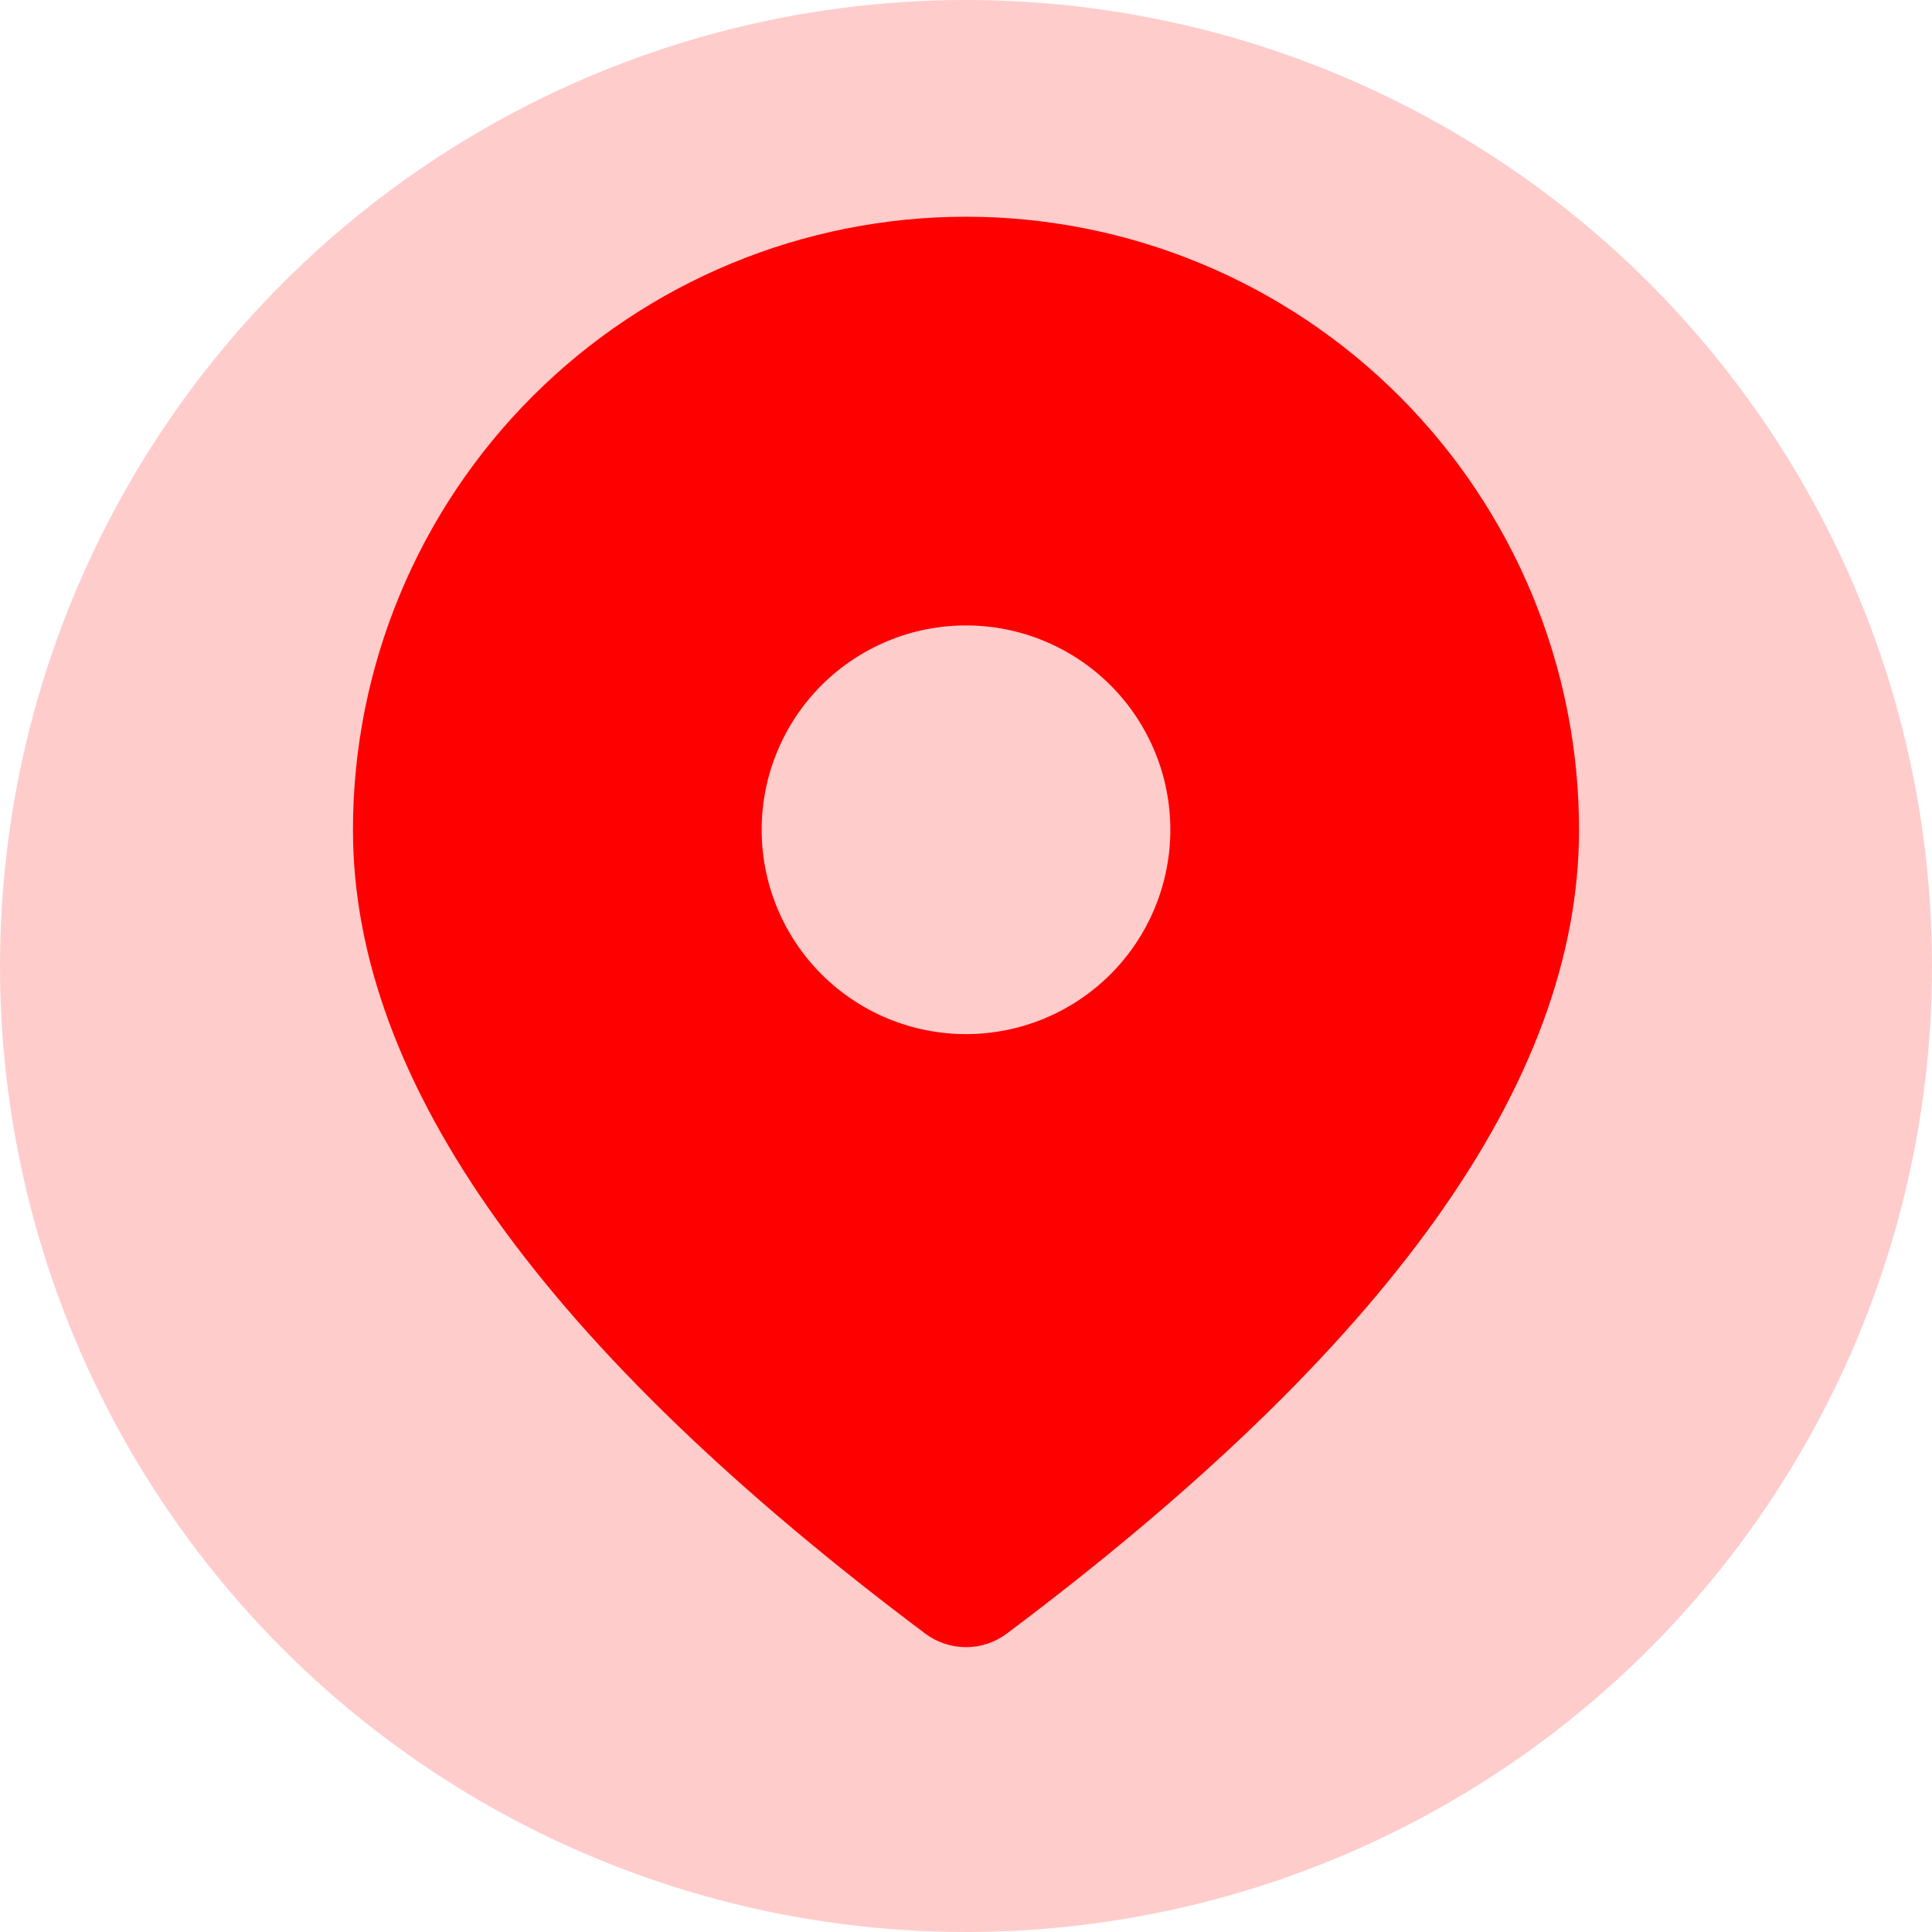 <svg width="39" height="39" viewBox="0 0 39 39" fill="none" xmlns="http://www.w3.org/2000/svg">
<circle cx="19.5" cy="19.5" r="19.5" fill="#FF0000" fill-opacity="0.2"/>
<path d="M19.5 4.375C22.782 4.375 25.93 5.679 28.25 8C30.571 10.32 31.875 13.468 31.875 16.75C31.875 21.873 27.97 27.241 20.325 32.975C20.087 33.154 19.797 33.25 19.5 33.25C19.203 33.25 18.913 33.154 18.675 32.975C11.03 27.241 7.125 21.873 7.125 16.75C7.125 13.468 8.429 10.32 10.75 8C13.07 5.679 16.218 4.375 19.5 4.375ZM19.5 12.625C18.406 12.625 17.357 13.06 16.583 13.833C15.81 14.607 15.375 15.656 15.375 16.75C15.375 17.844 15.81 18.893 16.583 19.667C17.357 20.44 18.406 20.875 19.5 20.875C20.594 20.875 21.643 20.44 22.417 19.667C23.19 18.893 23.625 17.844 23.625 16.75C23.625 15.656 23.19 14.607 22.417 13.833C21.643 13.06 20.594 12.625 19.5 12.625Z" fill="#FF0000"/>
</svg>
